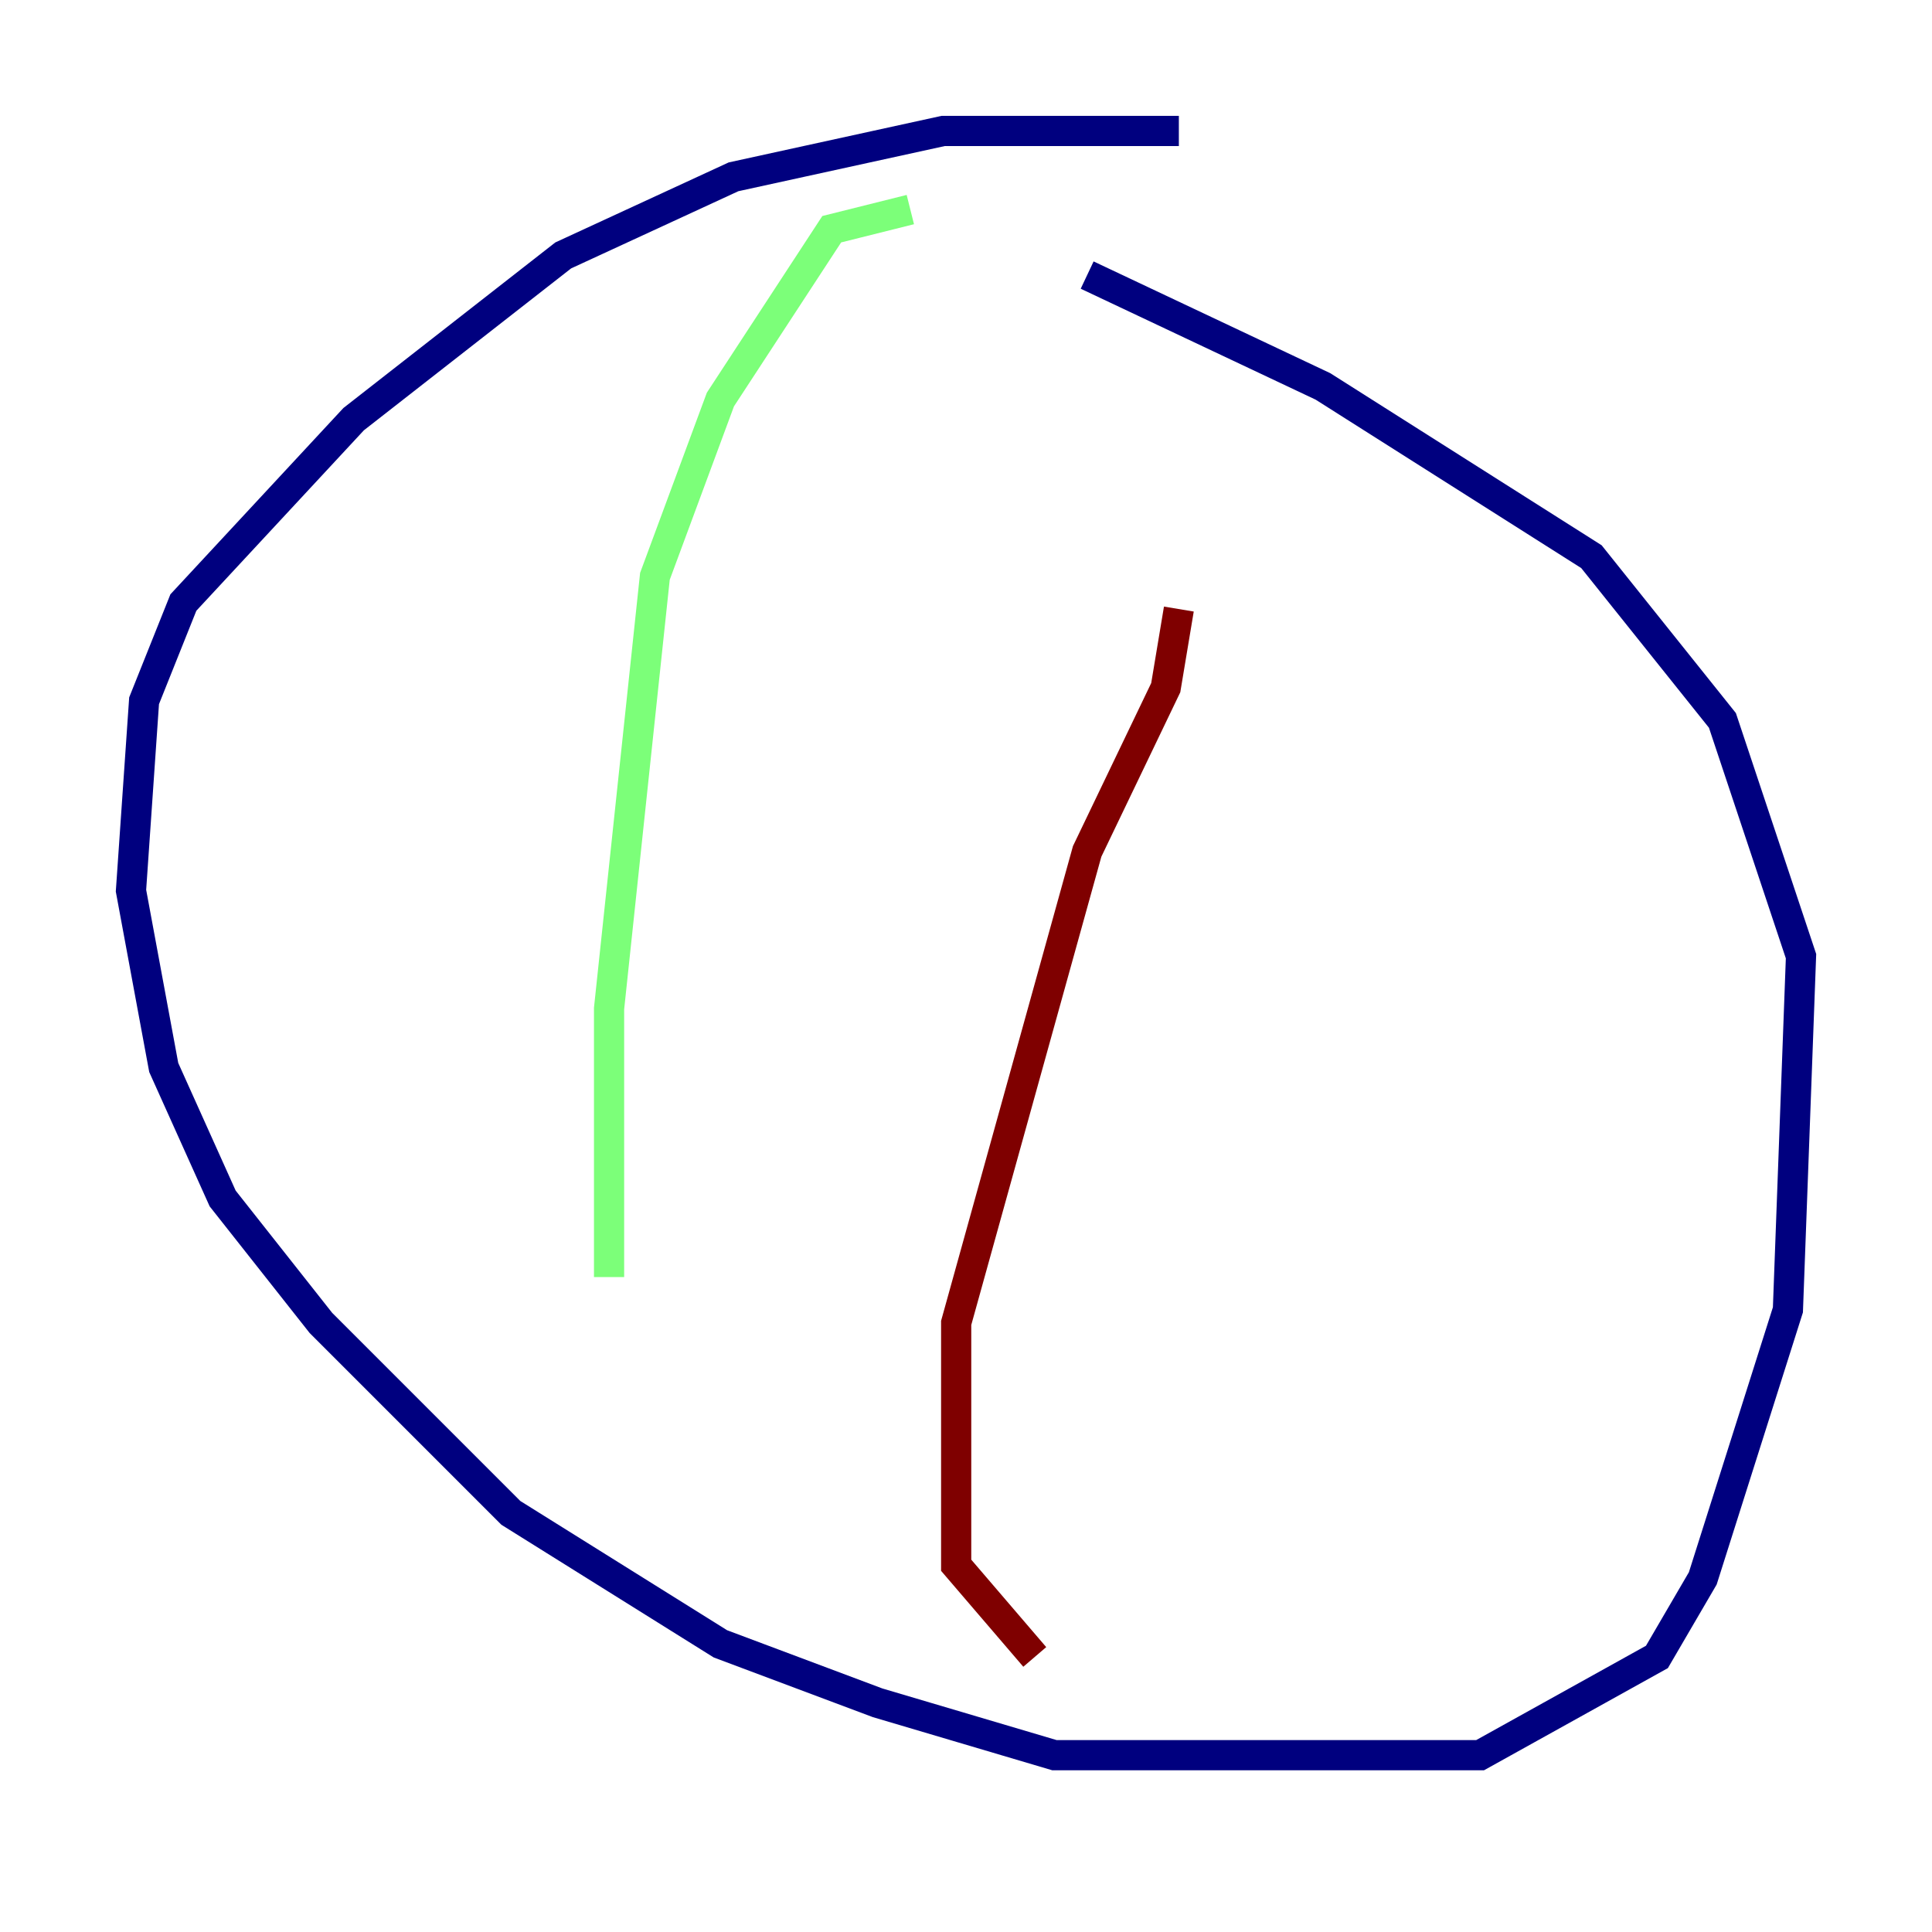 <?xml version="1.0" encoding="utf-8" ?>
<svg baseProfile="tiny" height="128" version="1.2" viewBox="0,0,128,128" width="128" xmlns="http://www.w3.org/2000/svg" xmlns:ev="http://www.w3.org/2001/xml-events" xmlns:xlink="http://www.w3.org/1999/xlink"><defs /><polyline fill="none" points="78.102,8.678 62.481,8.678 48.597,11.715 37.315,16.922 23.43,27.77 12.149,39.919 9.546,46.427 8.678,59.01 10.848,70.725 14.752,79.403 21.261,87.647 33.844,100.231 47.729,108.909 58.142,112.814 69.858,116.285 98.061,116.285 109.776,109.776 112.814,104.57 118.454,86.78 119.322,63.349 114.115,47.729 105.437,36.881 87.647,25.6 72.027,18.224" stroke="#00007f" stroke-width="2" /><polyline fill="none" points="60.312,13.885 55.105,15.186 47.729,26.468 43.39,38.183 40.352,66.82 40.352,84.61" stroke="#7cff79" stroke-width="2" /><polyline fill="none" points="78.102,40.352 77.234,45.559 72.027,56.407 63.349,87.647 63.349,103.702 68.556,109.776" stroke="#7f0000" stroke-width="2" /></svg>